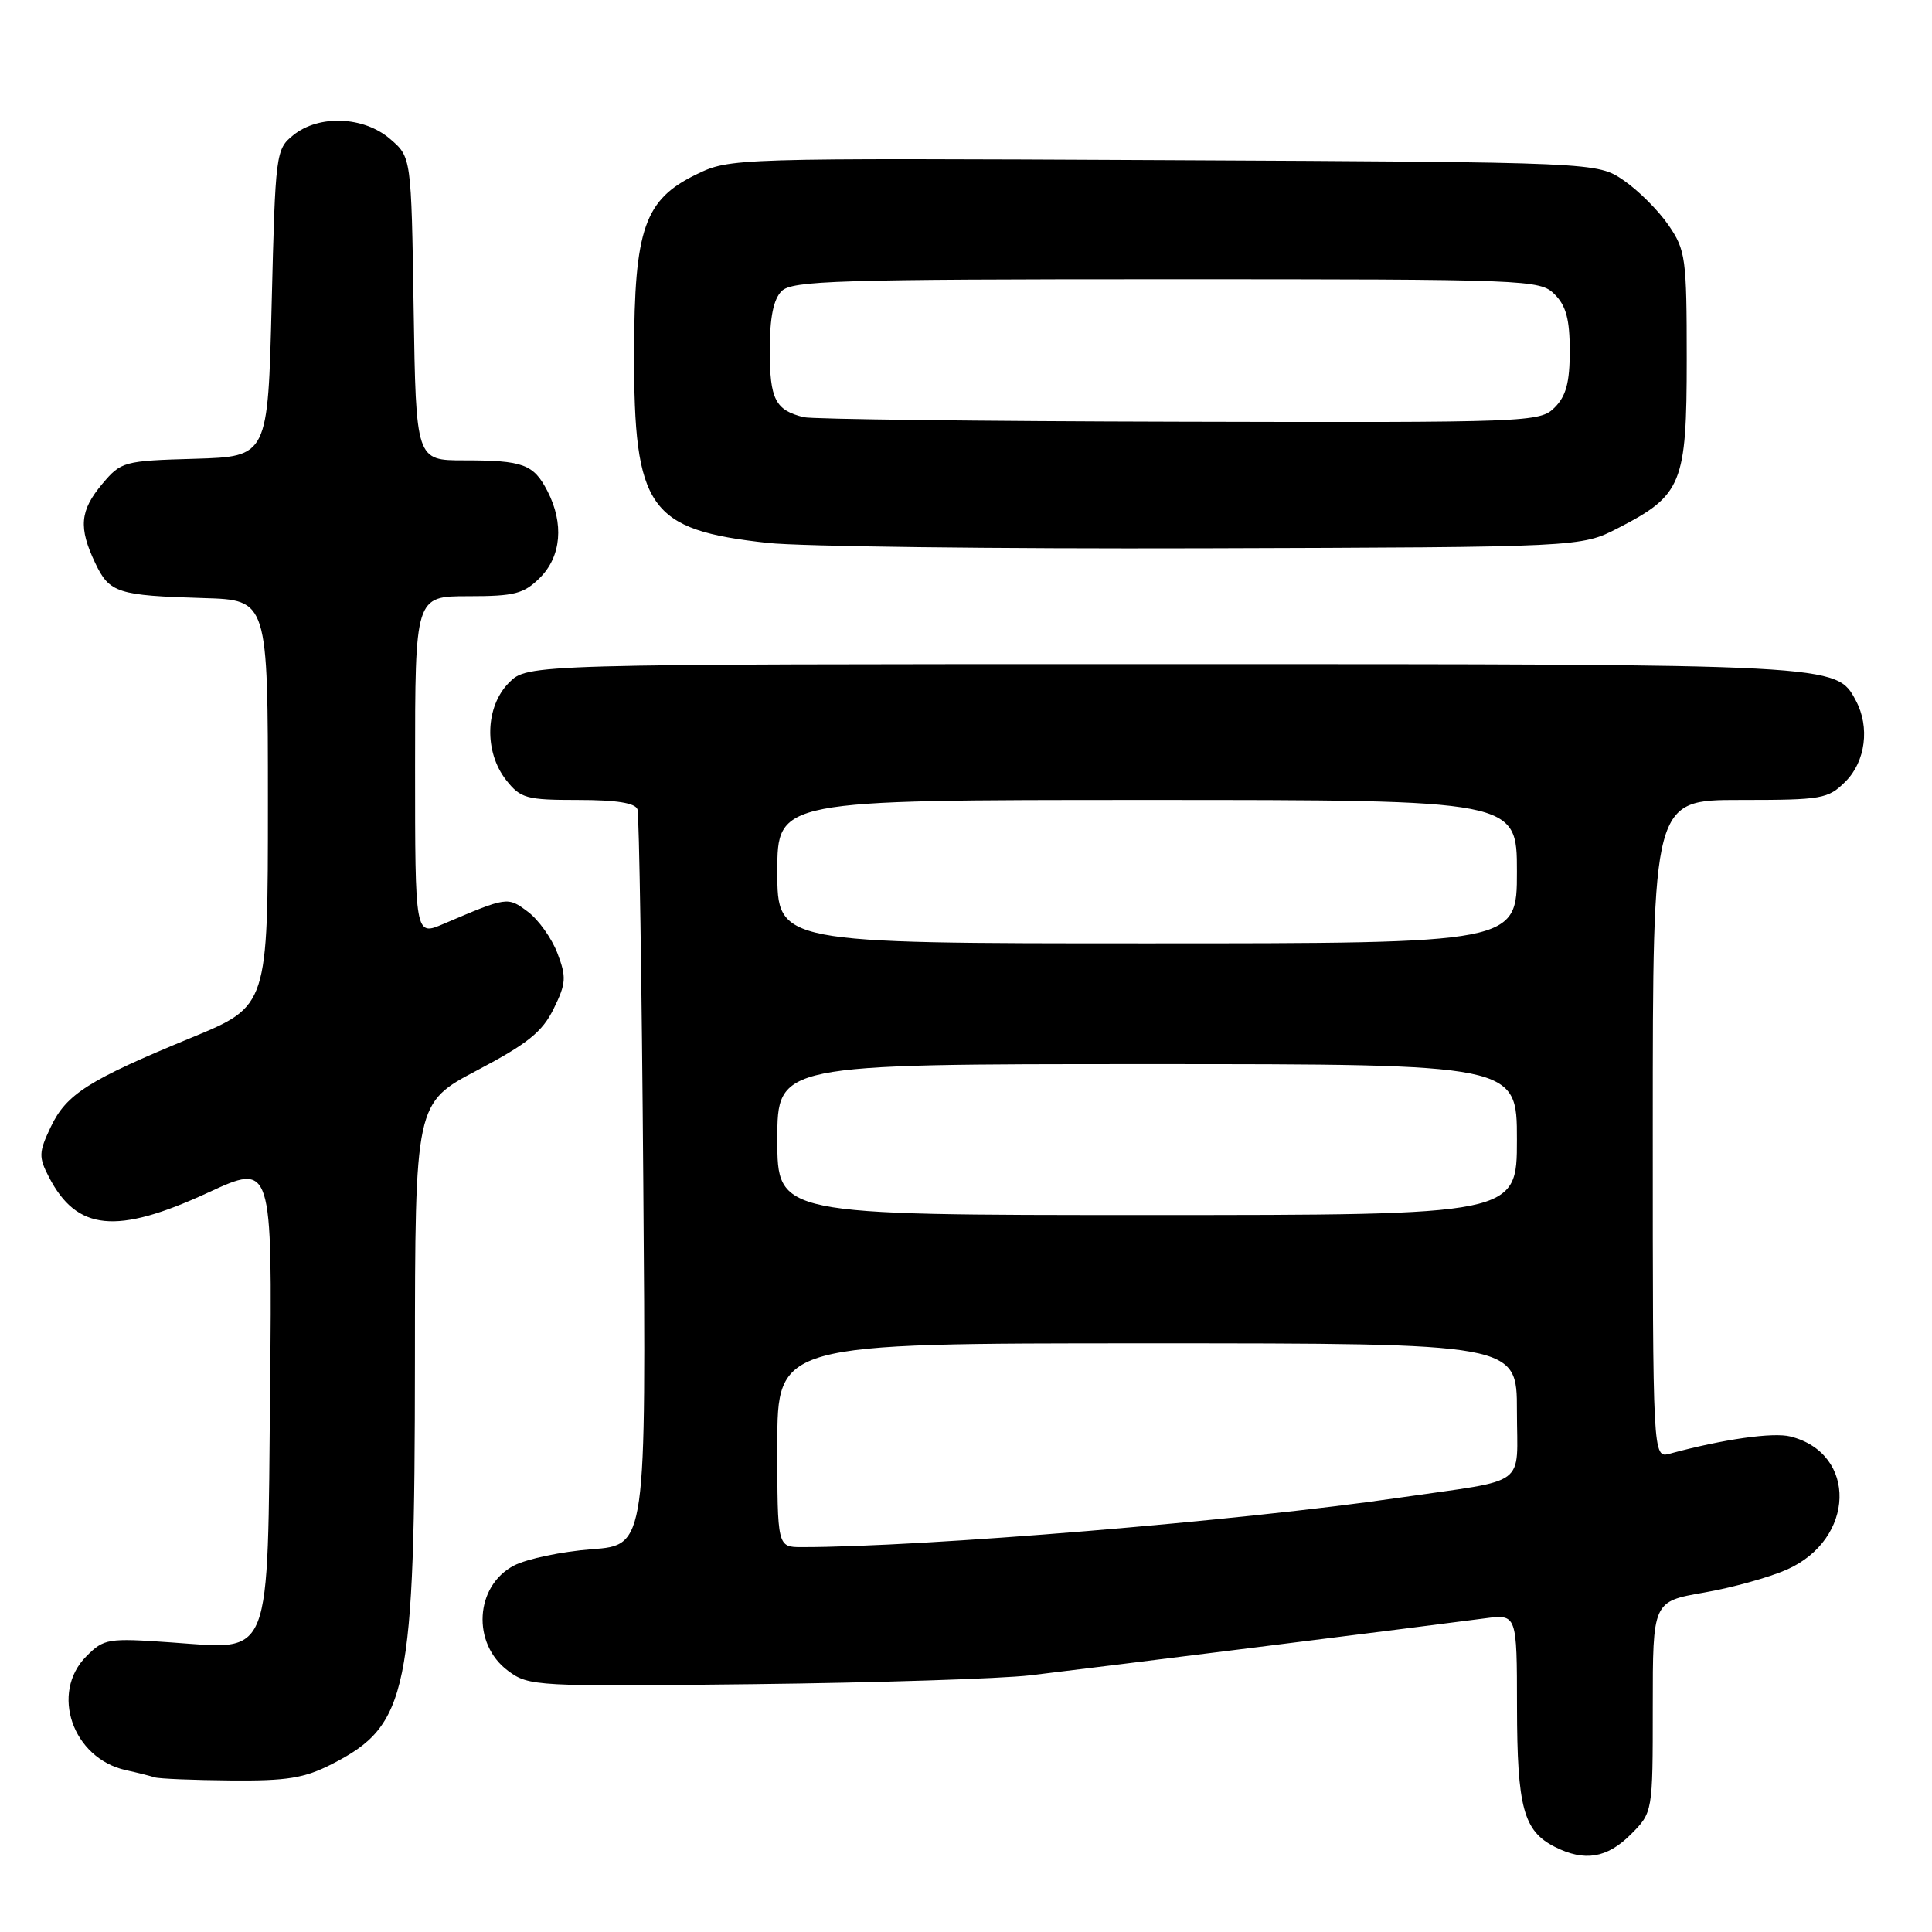 <?xml version="1.0" encoding="UTF-8" standalone="no"?>
<!DOCTYPE svg PUBLIC "-//W3C//DTD SVG 1.1//EN" "http://www.w3.org/Graphics/SVG/1.1/DTD/svg11.dtd" >
<svg xmlns="http://www.w3.org/2000/svg" xmlns:xlink="http://www.w3.org/1999/xlink" version="1.1" viewBox="0 0 256 256">
 <g >
 <path fill="currentColor"
d=" M 216.08 243.08 C 219.00 240.15 219.00 240.15 219.00 226.18 C 219.00 212.21 219.00 212.21 225.75 211.03 C 229.46 210.39 234.41 209.02 236.74 207.99 C 245.84 203.98 246.16 192.58 237.23 190.34 C 234.93 189.76 228.34 190.70 221.25 192.62 C 219.00 193.23 219.00 193.23 219.00 149.62 C 219.00 106.00 219.00 106.00 230.55 106.00 C 241.47 106.00 242.22 105.87 244.55 103.55 C 247.20 100.89 247.78 96.33 245.92 92.85 C 243.31 87.97 243.85 88.00 153.99 88.00 C 69.91 88.00 69.91 88.00 67.45 90.45 C 64.29 93.62 64.11 99.60 67.07 103.37 C 68.98 105.79 69.74 106.00 76.60 106.00 C 81.69 106.00 84.19 106.40 84.47 107.25 C 84.69 107.94 85.04 130.15 85.24 156.62 C 85.62 204.74 85.62 204.74 78.43 205.28 C 74.47 205.58 69.84 206.55 68.13 207.43 C 62.92 210.13 62.48 217.80 67.33 221.40 C 70.08 223.44 70.98 223.49 99.83 223.16 C 116.15 222.97 132.65 222.44 136.50 221.99 C 143.89 221.12 189.51 215.40 196.75 214.44 C 201.00 213.88 201.00 213.88 201.01 226.19 C 201.03 239.50 201.87 242.62 206.02 244.72 C 209.96 246.71 212.93 246.22 216.08 243.08 Z  M 43.98 233.75 C 54.09 228.58 54.96 224.34 54.98 180.33 C 55.00 146.15 55.00 146.15 63.25 141.81 C 69.92 138.29 71.86 136.73 73.36 133.67 C 75.02 130.29 75.07 129.48 73.86 126.30 C 73.11 124.33 71.35 121.86 69.94 120.81 C 67.25 118.80 67.26 118.80 58.75 122.43 C 55.00 124.03 55.00 124.03 55.00 101.51 C 55.00 79.00 55.00 79.00 62.05 79.00 C 68.19 79.00 69.40 78.69 71.55 76.55 C 74.38 73.72 74.75 69.36 72.54 65.07 C 70.69 61.50 69.33 61.00 61.48 61.00 C 55.12 61.00 55.12 61.00 54.81 40.91 C 54.50 20.82 54.50 20.82 51.69 18.41 C 48.19 15.40 42.25 15.17 38.86 17.91 C 36.55 19.78 36.49 20.27 36.00 40.16 C 35.50 60.50 35.50 60.50 25.81 60.79 C 16.39 61.06 16.05 61.16 13.56 64.11 C 10.58 67.65 10.38 69.90 12.62 74.61 C 14.50 78.57 15.57 78.91 27.00 79.25 C 35.50 79.50 35.50 79.50 35.50 106.41 C 35.50 133.31 35.50 133.31 25.40 137.48 C 11.71 143.12 8.80 144.97 6.73 149.32 C 5.13 152.69 5.11 153.31 6.48 155.96 C 10.18 163.11 15.43 163.63 27.52 158.05 C 36.08 154.09 36.08 154.09 35.79 183.94 C 35.43 220.49 36.18 218.57 22.70 217.63 C 14.29 217.04 13.78 217.12 11.45 219.46 C 6.61 224.30 9.61 232.98 16.66 234.55 C 18.22 234.89 19.95 235.33 20.50 235.51 C 21.05 235.69 25.57 235.88 30.54 235.92 C 38.04 235.99 40.32 235.62 43.98 233.75 Z  M 214.41 69.97 C 222.89 65.61 223.50 64.11 223.50 47.60 C 223.50 34.19 223.36 33.15 221.09 29.84 C 219.76 27.90 217.10 25.24 215.16 23.91 C 211.65 21.50 211.65 21.50 154.21 21.22 C 96.98 20.94 96.74 20.95 92.27 23.11 C 85.40 26.44 84.05 30.30 84.02 46.73 C 83.99 67.43 85.95 70.21 101.75 71.94 C 106.01 72.41 132.00 72.73 159.50 72.65 C 209.50 72.50 209.50 72.50 214.41 69.97 Z  M 103.00 191.50 C 103.00 178.00 103.00 178.00 152.00 178.00 C 201.00 178.00 201.00 178.00 201.00 186.92 C 201.00 197.24 202.77 195.93 185.50 198.44 C 164.41 201.52 122.35 205.00 106.25 205.00 C 103.00 205.00 103.00 205.00 103.00 191.50 Z  M 103.00 151.00 C 103.00 141.00 103.00 141.00 152.00 141.00 C 201.00 141.00 201.00 141.00 201.00 151.00 C 201.00 161.00 201.00 161.00 152.00 161.00 C 103.00 161.00 103.00 161.00 103.00 151.00 Z  M 103.00 115.50 C 103.00 106.00 103.00 106.00 152.00 106.00 C 201.00 106.00 201.00 106.00 201.00 115.50 C 201.00 125.00 201.00 125.00 152.00 125.00 C 103.00 125.00 103.00 125.00 103.00 115.50 Z  M 106.50 55.28 C 102.73 54.35 102.00 52.91 102.00 46.45 C 102.00 42.05 102.48 39.67 103.57 38.57 C 104.96 37.19 110.97 37.00 154.57 37.00 C 202.67 37.00 204.05 37.05 206.00 39.00 C 207.52 40.52 208.00 42.33 208.00 46.50 C 208.00 50.67 207.52 52.48 206.00 54.00 C 204.05 55.95 202.75 56.00 156.25 55.88 C 129.99 55.82 107.60 55.55 106.50 55.28 Z "/>
</g>
</svg>